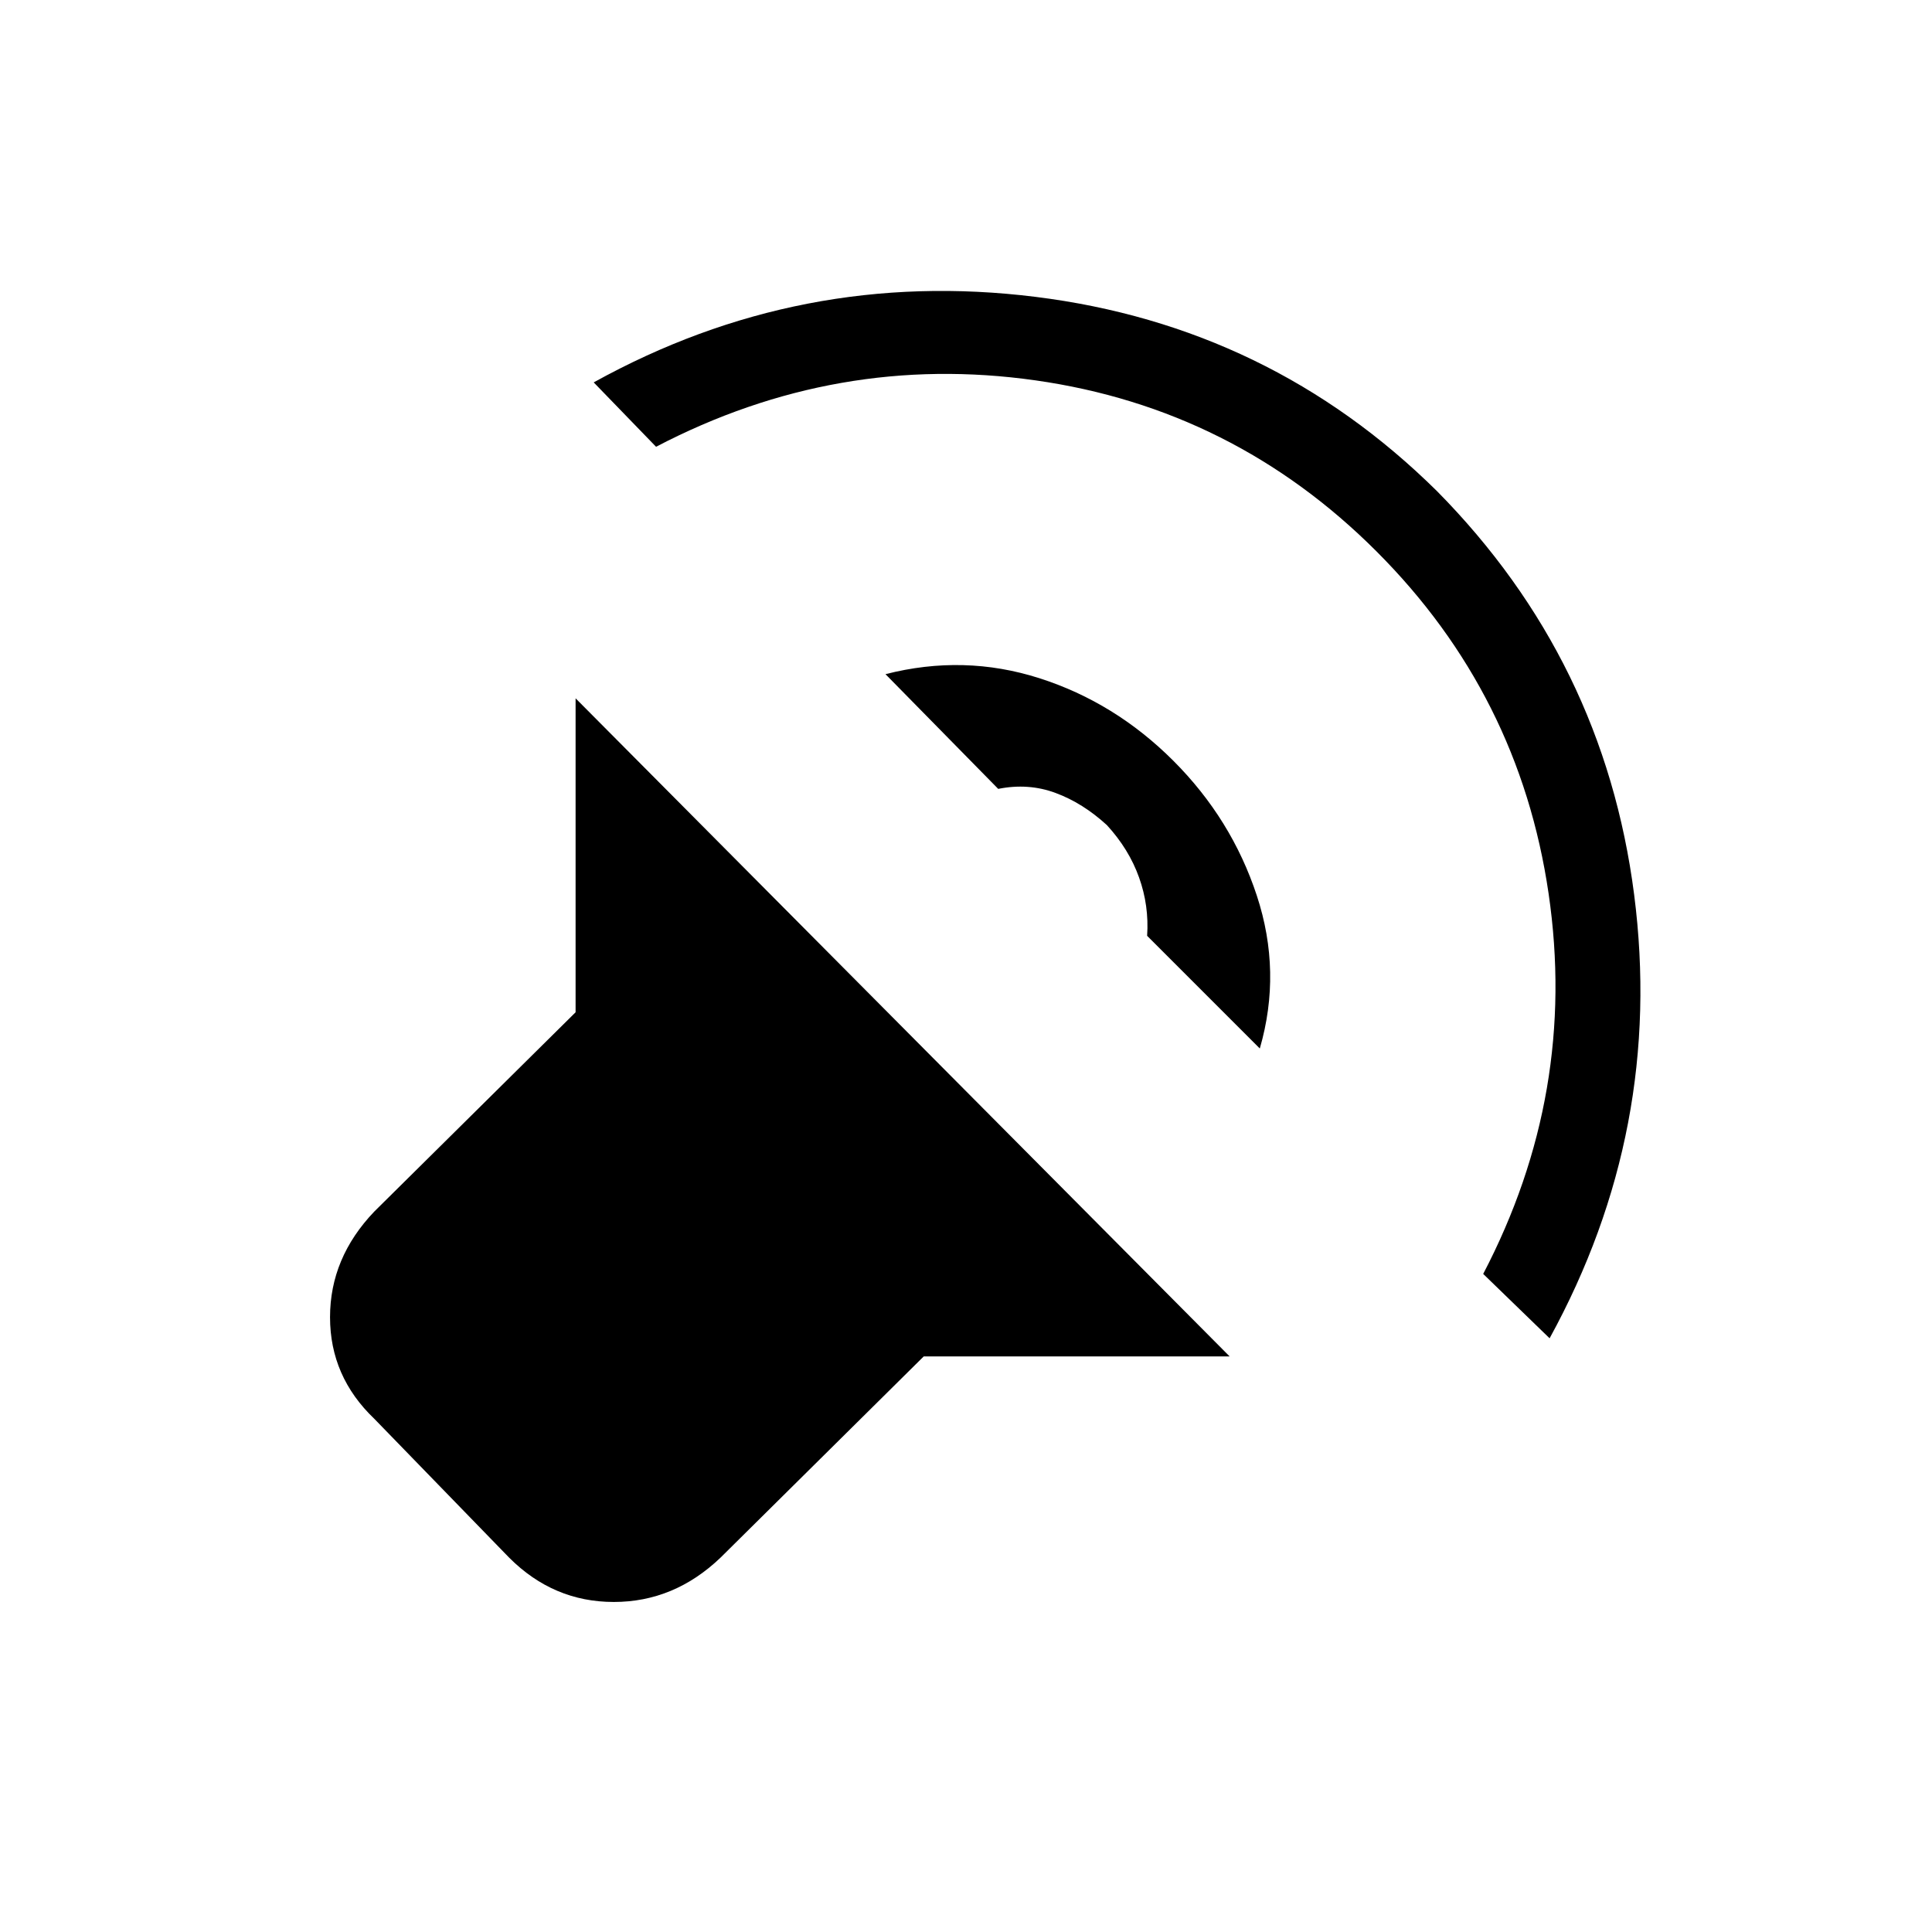 <svg xmlns="http://www.w3.org/2000/svg" height="40" width="40"><path d="M25.458 28.083h-6.333l-4.208 4.167q-.959.917-2.209.917t-2.166-.917L7.75 29.375q-.917-.875-.917-2.104t.917-2.188l4.167-4.125v-6.5ZM12.292 7.917q4.291-2.375 9.146-1.771 4.854.604 8.312 4.021 3.458 3.5 4.083 8.354.625 4.854-1.75 9.187l-1.375-1.333q1.959-3.75 1.354-7.875-.604-4.125-3.562-7.083-2.958-2.959-7.062-3.542-4.105-.583-7.855 1.375Zm6.041 6.041q1.625-.416 3.188.084 1.562.5 2.771 1.708 1.208 1.208 1.729 2.792.521 1.583.062 3.166l-2.333-2.333q.042-.625-.167-1.208-.208-.584-.666-1.084-.5-.458-1.063-.666-.562-.209-1.187-.084Z"/></svg>